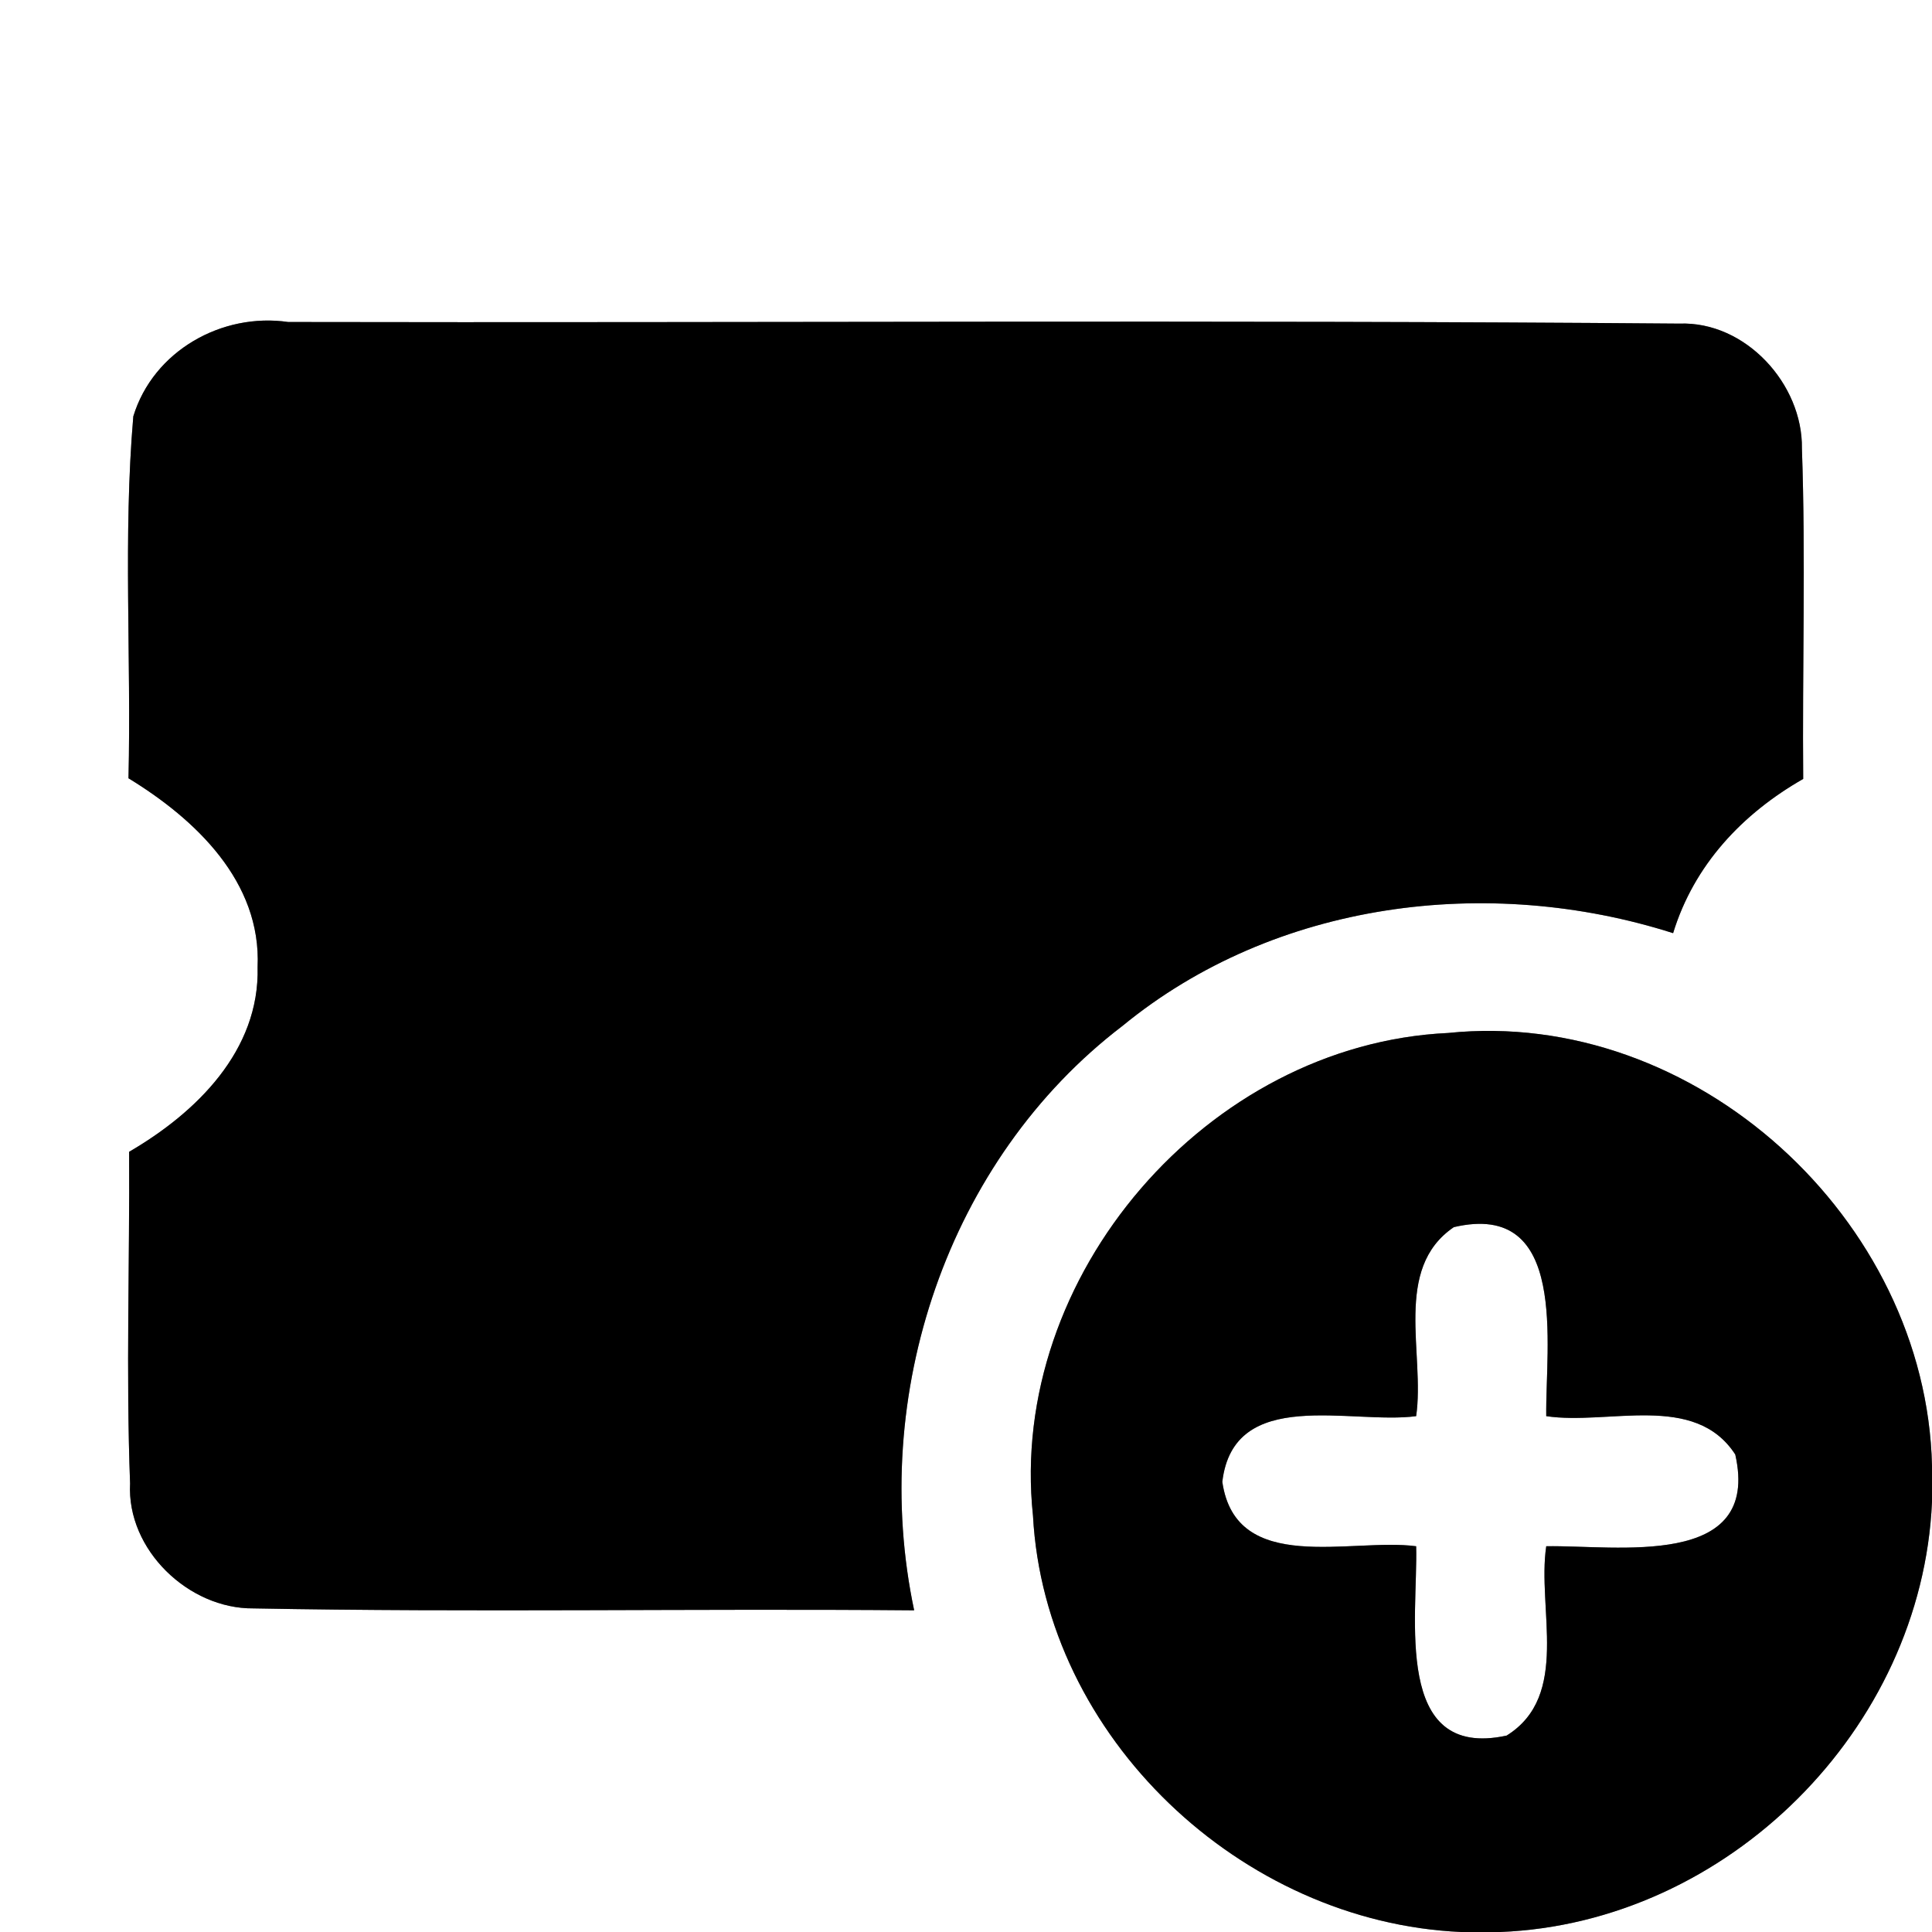 <?xml version="1.0" encoding="UTF-8" ?>
<!DOCTYPE svg PUBLIC "-//W3C//DTD SVG 1.1//EN" "http://www.w3.org/Graphics/SVG/1.1/DTD/svg11.dtd">
<svg width="60pt" height="60pt" viewBox="0 0 60 60" version="1.1" xmlns="http://www.w3.org/2000/svg">
<rect x="0" y="0" width="60" height="60" fill="#808080" stroke="none"/>
<g id="#ffffffff">
<path fill="#ffffff" opacity="1.00" d=" M 0.00 0.00 L 60.00 0.00 L 60.00 45.52 C 59.82 37.86 52.64 31.29 44.97 32.08 C 37.50 32.43 31.29 39.63 32.08 47.07 C 32.45 53.96 38.55 59.70 45.38 60.00 L 0.00 60.00 L 0.00 0.00 M 4.14 12.93 C 3.82 16.66 4.08 20.42 3.99 24.17 C 6.07 25.44 8.12 27.38 8.00 30.03 C 8.07 32.63 6.09 34.56 4.01 35.77 C 4.03 39.21 3.91 42.64 4.04 46.07 C 3.93 48.13 5.86 49.97 7.87 49.95 C 14.71 50.08 21.55 49.95 28.39 50.01 C 26.98 43.35 29.41 36.02 34.86 31.86 C 39.59 27.98 46.22 27.15 51.96 28.98 C 52.61 26.86 54.11 25.27 56.00 24.19 C 55.97 20.77 56.08 17.35 55.96 13.93 C 55.99 11.93 54.21 9.97 52.15 10.05 C 37.75 9.93 23.35 10.03 8.95 10.00 C 6.89 9.70 4.76 10.90 4.14 12.93 Z" />
<path fill="#ffffff" opacity="1.00" d=" M 45.15 38.11 C 48.73 37.27 47.99 41.80 48.02 43.98 C 49.95 44.27 52.63 43.23 53.89 45.17 C 54.70 48.75 50.19 47.98 48.02 48.02 C 47.73 49.96 48.78 52.66 46.79 53.90 C 43.24 54.67 44.04 50.19 43.98 48.02 C 41.96 47.75 38.38 48.94 37.96 46.02 C 38.31 43.04 41.96 44.25 43.98 43.98 C 44.26 42.05 43.25 39.40 45.15 38.11 Z" />
<path fill="#ffffff" opacity="1.00" d=" M 46.59 60.00 C 53.65 59.72 59.69 53.70 60.00 46.64 L 60.00 60.00 L 46.59 60.00 Z" />
</g>
<g id="#000000ff">
<path fill="#000000" opacity="1.00" d=" M 4.14 12.93 C 4.76 10.90 6.89 9.70 8.95 10.00 C 23.35 10.03 37.75 9.93 52.15 10.05 C 54.21 9.97 55.99 11.93 55.96 13.93 C 56.08 17.35 55.97 20.77 56.00 24.19 C 54.11 25.27 52.61 26.86 51.96 28.98 C 46.22 27.15 39.59 27.98 34.86 31.86 C 29.41 36.02 26.98 43.35 28.39 50.01 C 21.55 49.95 14.71 50.08 7.87 49.95 C 5.86 49.97 3.93 48.13 4.04 46.07 C 3.91 42.64 4.03 39.21 4.01 35.77 C 6.09 34.56 8.07 32.63 8.00 30.03 C 8.12 27.38 6.07 25.44 3.99 24.17 C 4.08 20.42 3.82 16.66 4.14 12.93 Z" />
<path fill="#000000" opacity="1.00" d=" M 32.08 47.07 C 31.29 39.63 37.50 32.43 44.97 32.08 C 52.64 31.29 59.82 37.86 60.00 45.52 L 60.00 46.64 C 59.69 53.70 53.65 59.72 46.59 60.00 L 45.38 60.00 C 38.55 59.70 32.45 53.96 32.08 47.07 M 45.15 38.11 C 43.25 39.40 44.26 42.05 43.98 43.98 C 41.96 44.25 38.31 43.04 37.96 46.02 C 38.38 48.94 41.96 47.75 43.98 48.02 C 44.04 50.19 43.24 54.67 46.79 53.90 C 48.78 52.66 47.73 49.96 48.02 48.02 C 50.19 47.98 54.70 48.75 53.89 45.17 C 52.63 43.23 49.95 44.27 48.02 43.98 C 47.99 41.80 48.73 37.27 45.15 38.11 Z" />
</g>
</svg>
